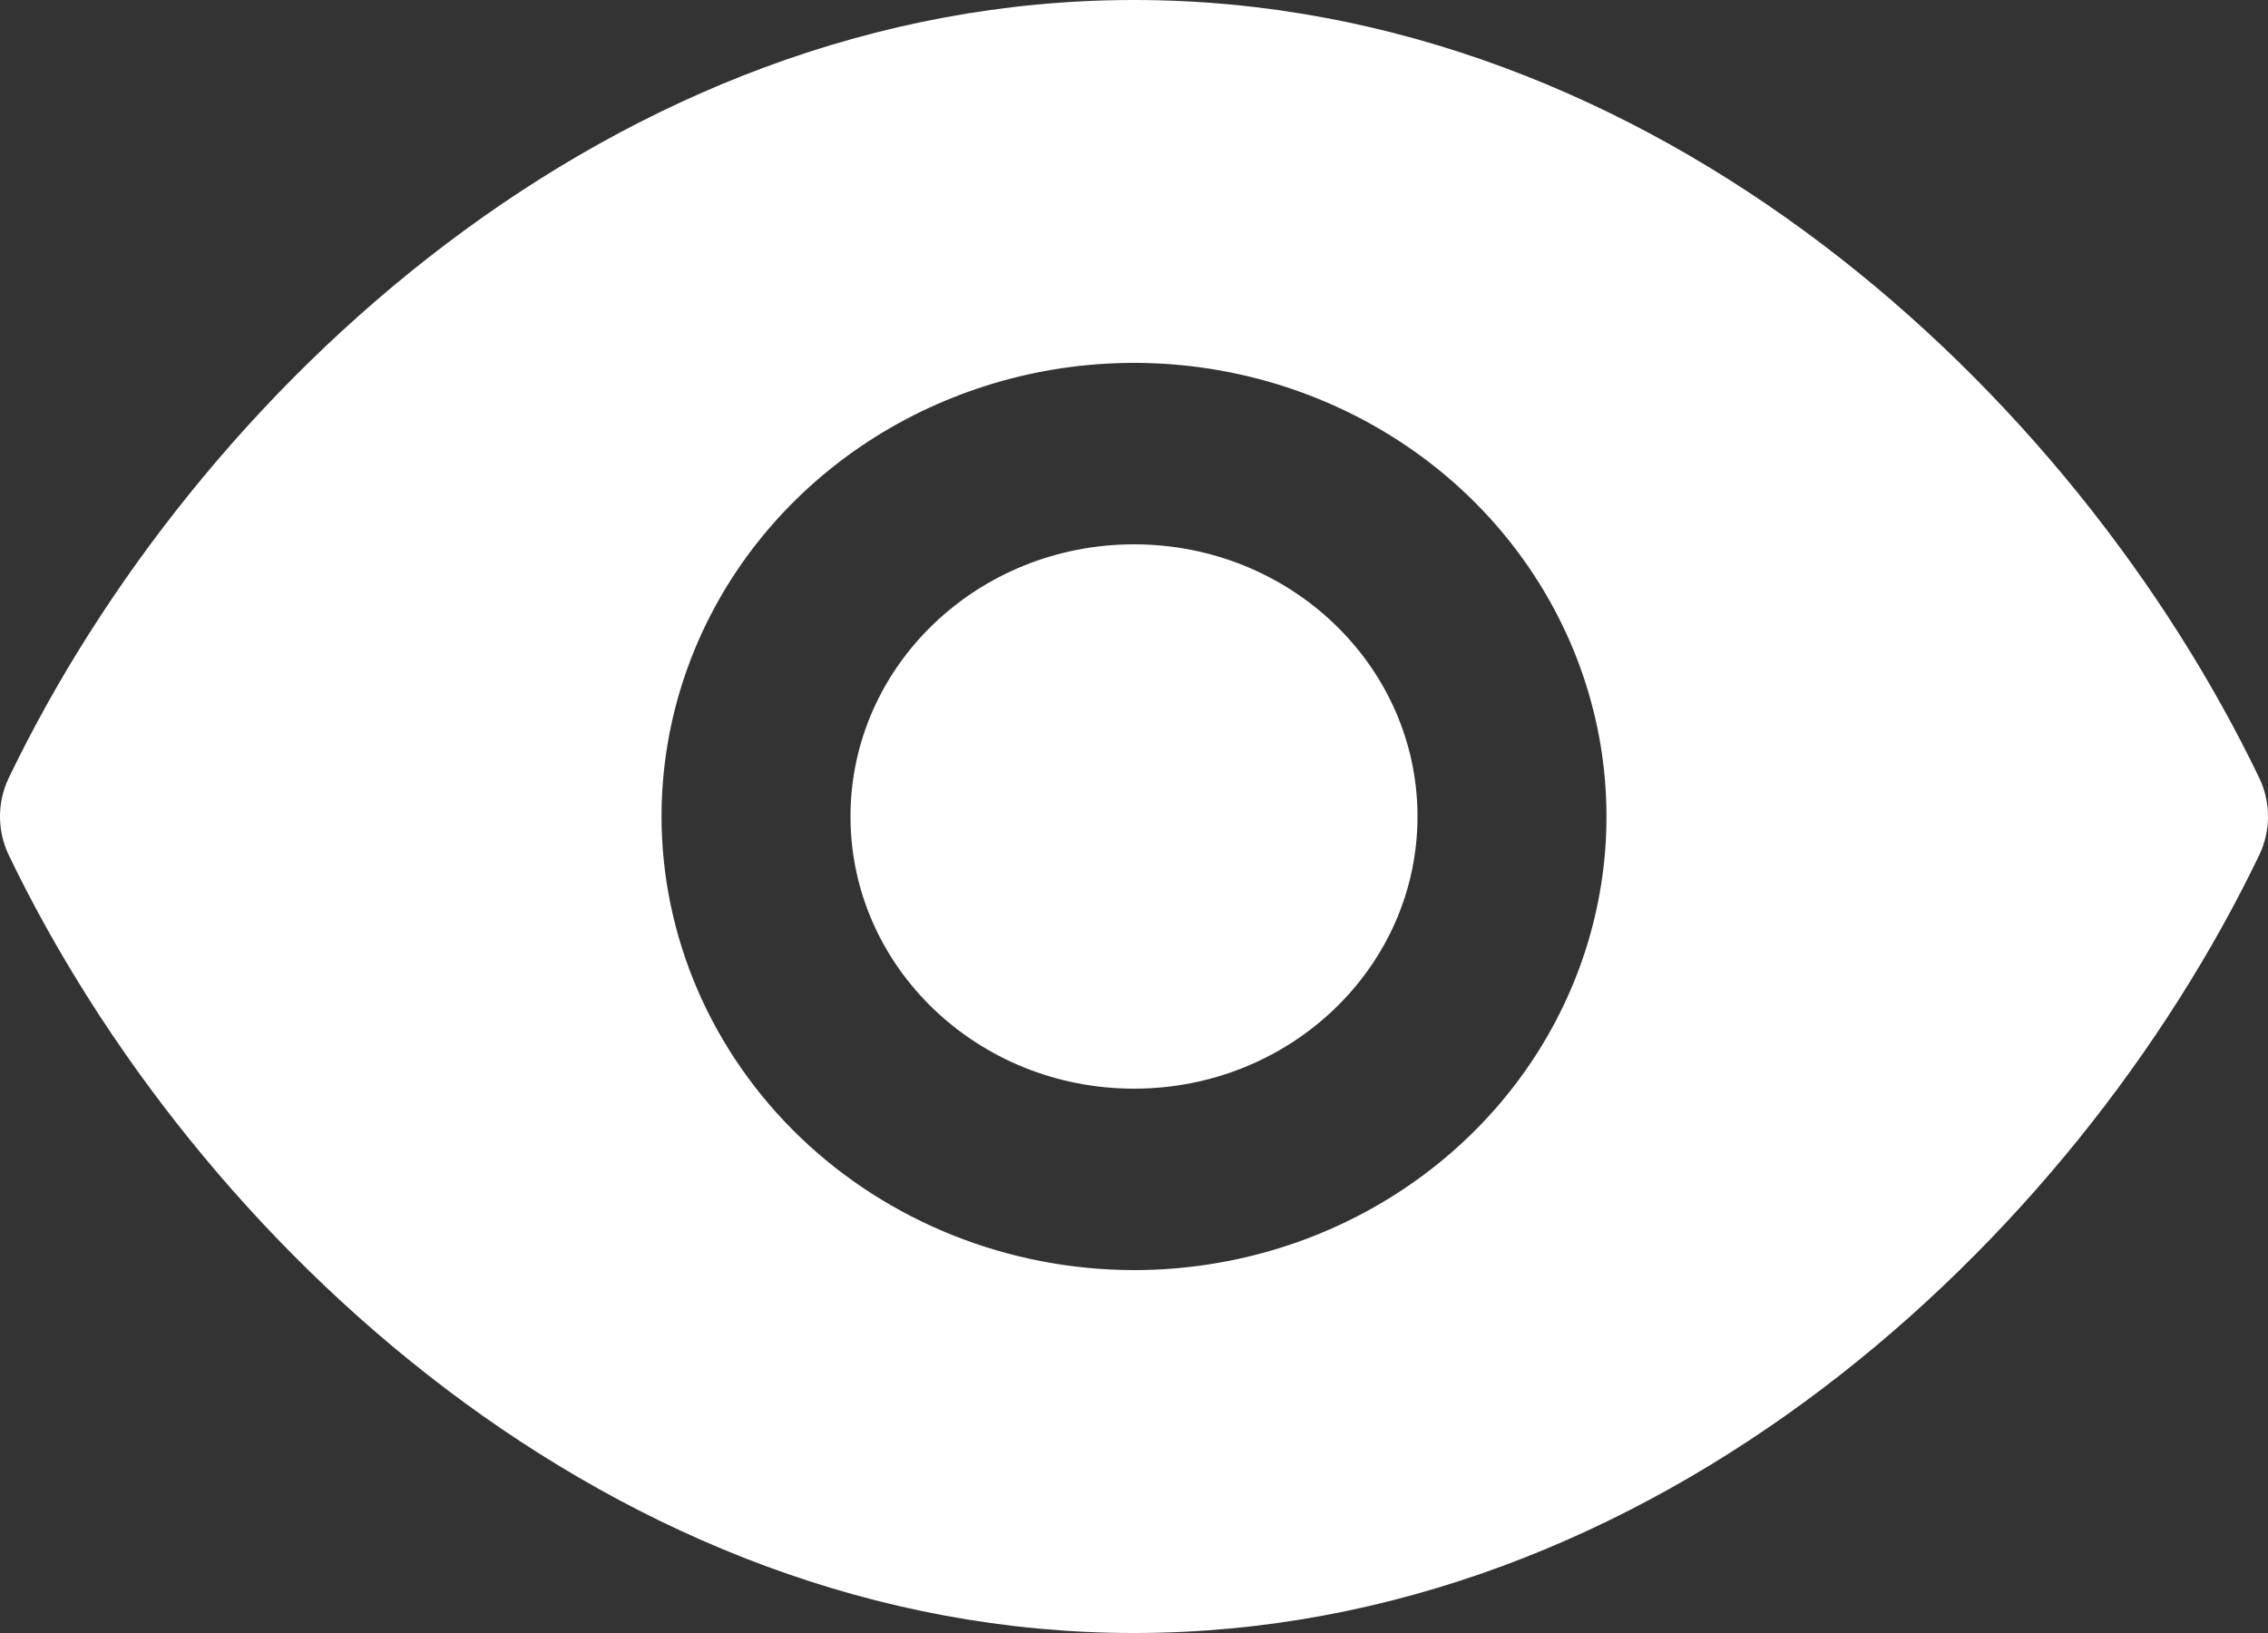 <svg width="25" height="18" viewBox="0 0 25 18" fill="none" xmlns="http://www.w3.org/2000/svg">
    <rect x="0" y="0" width="25" height="18" fill="#333333" stroke="none"/>
    <path d="M0.094 8.58C2.146 4.31 6.771 0 12.5 0C18.229 0 22.854 4.31 24.906 8.58C24.968 8.712 25 8.855 25 9C25 9.145 24.968 9.288 24.906 9.42C22.854 13.69 18.229 18 12.5 18C6.771 18 2.146 13.69 0.094 9.42C0.032 9.288 0 9.145 0 9C0 8.855 0.032 8.712 0.094 8.58ZM12.5 14C13.53 14 14.537 13.707 15.394 13.157C16.25 12.608 16.918 11.827 17.312 10.913C17.706 10 17.809 8.994 17.608 8.025C17.407 7.055 16.911 6.164 16.183 5.464C15.454 4.765 14.526 4.289 13.516 4.096C12.506 3.903 11.459 4.002 10.507 4.381C9.555 4.759 8.742 5.4 8.169 6.222C7.597 7.044 7.292 8.011 7.292 9C7.293 10.326 7.843 11.596 8.819 12.534C9.795 13.471 11.119 13.998 12.5 14Z" fill="white"/>
    <path d="M12.5 12C10.774 12 9.375 10.657 9.375 9C9.375 7.343 10.774 6 12.5 6C14.226 6 15.625 7.343 15.625 9C15.625 10.657 14.226 12 12.5 12Z" fill="white"/>
</svg>
